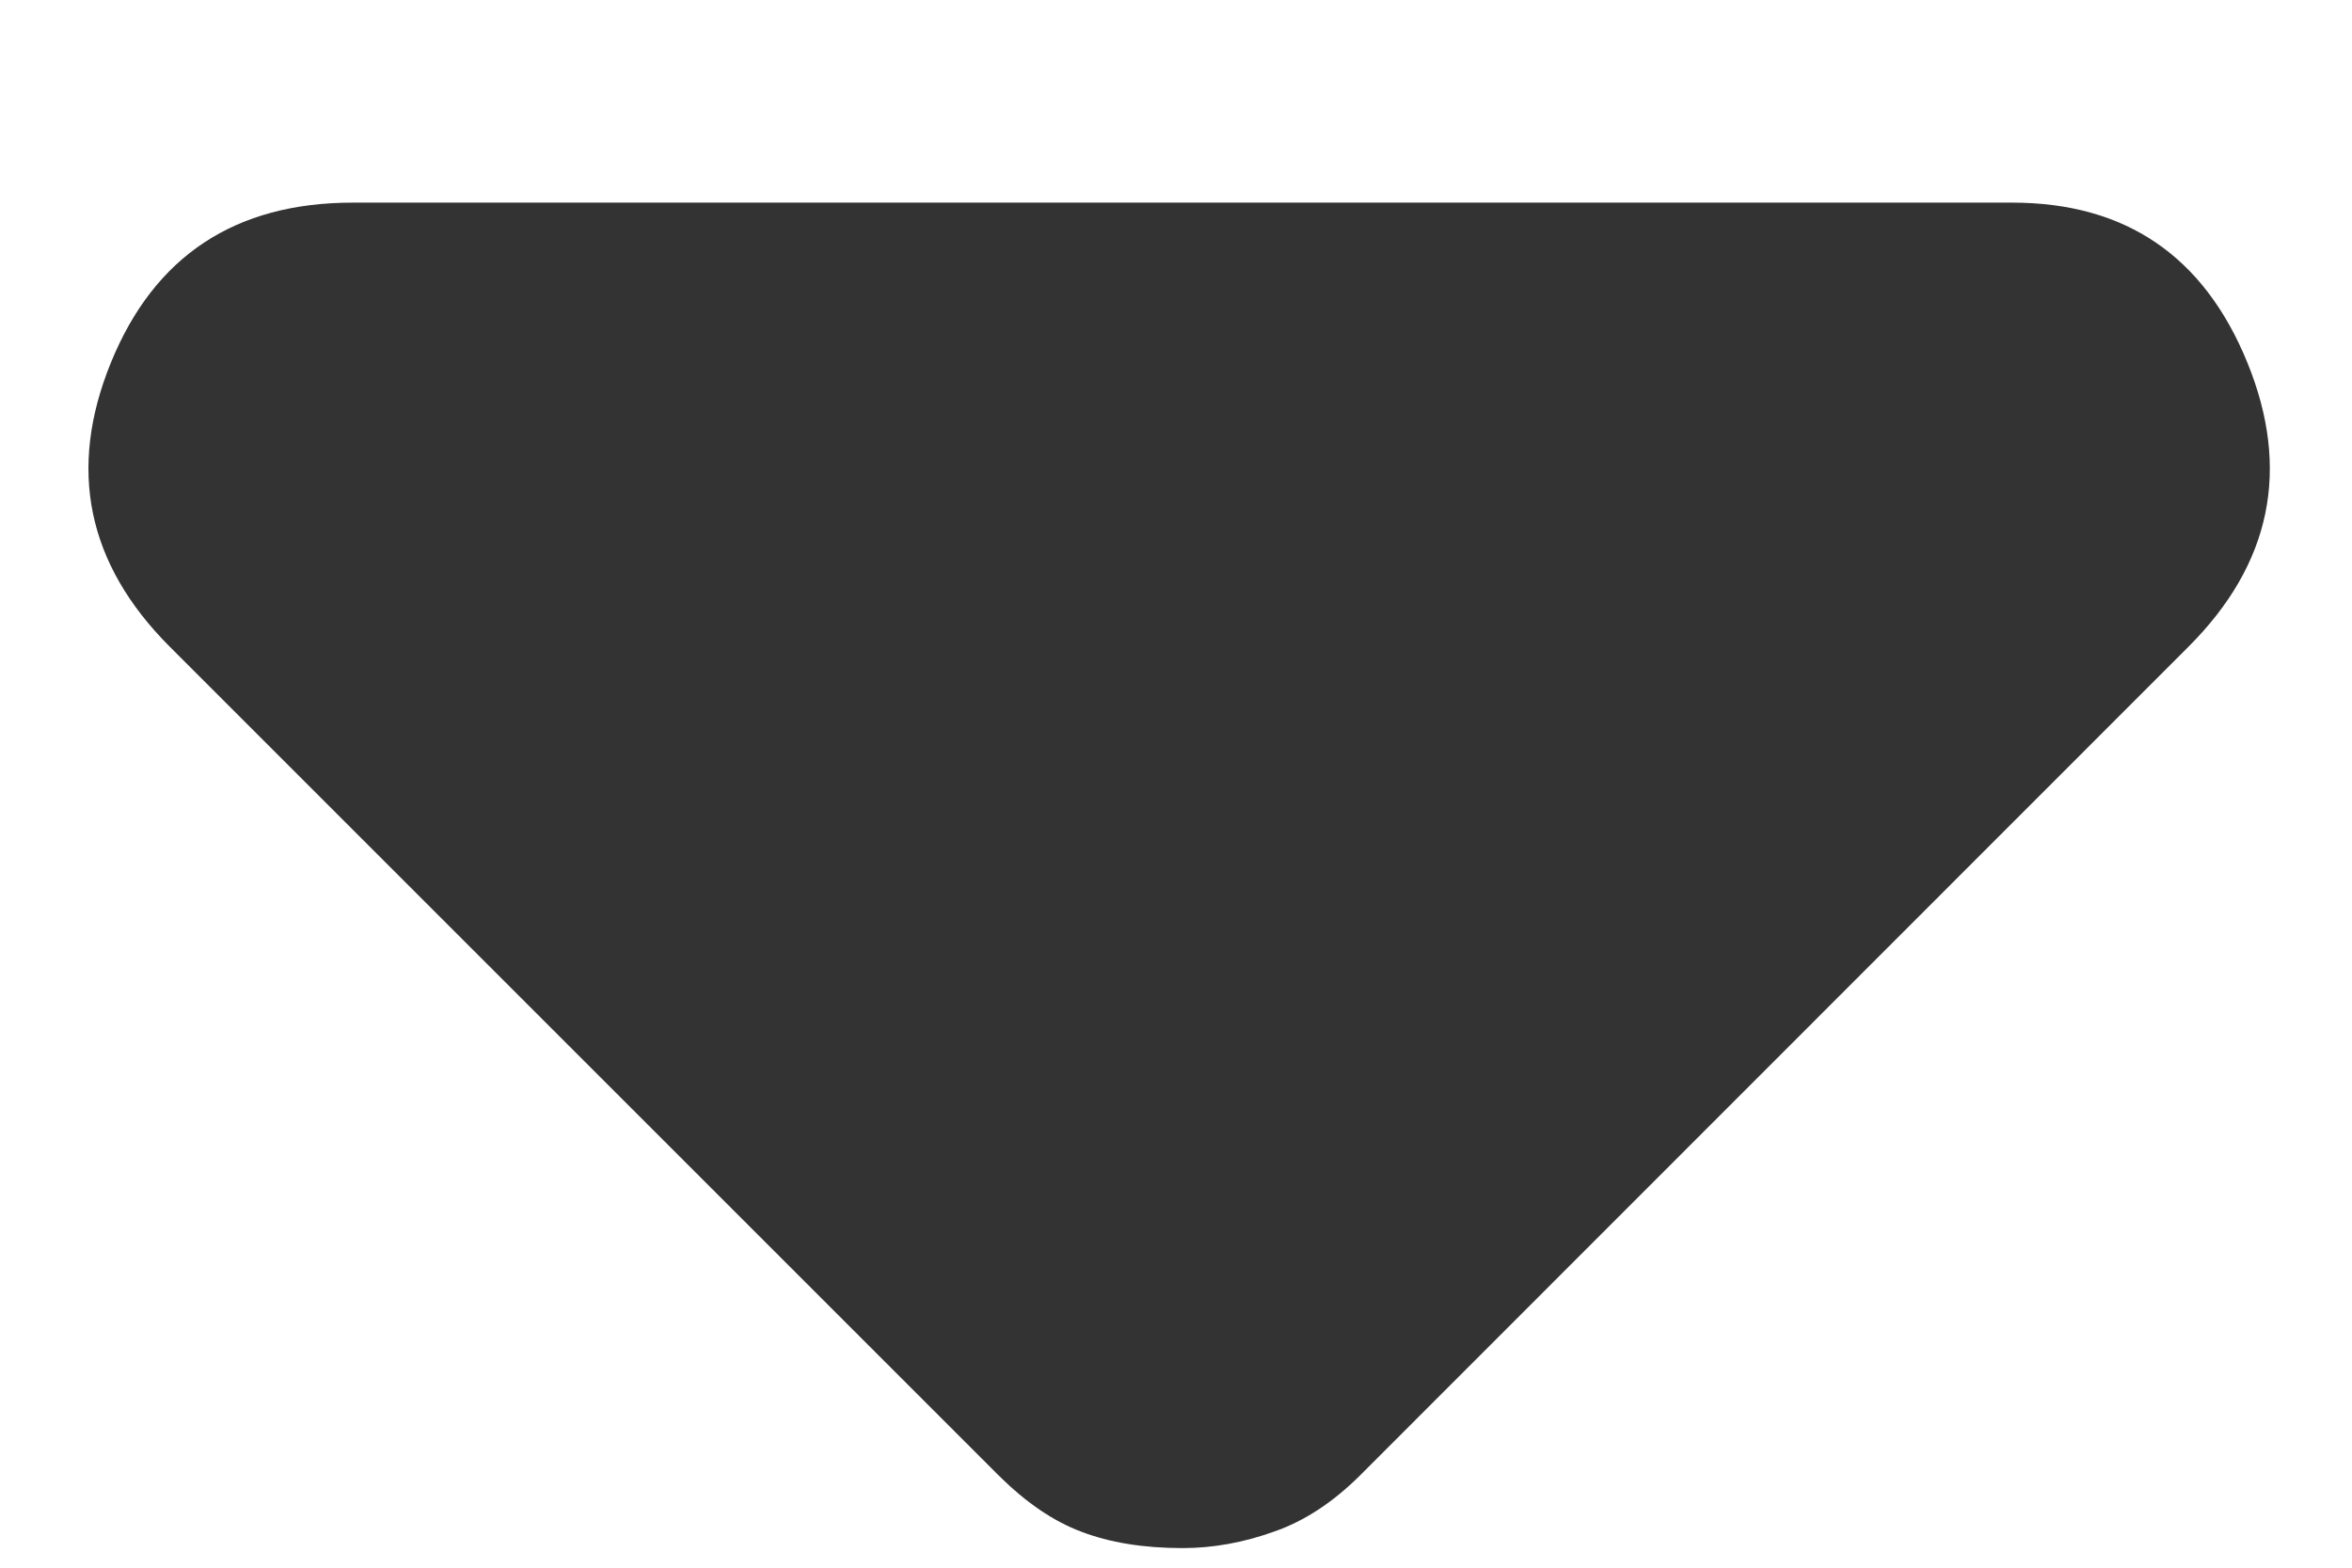 <svg width="6" height="4" viewBox="0 0 6 4" fill="none" xmlns="http://www.w3.org/2000/svg">
<path d="M2.55 3.767L0.433 1.65C0.222 1.439 0.172 1.197 0.283 0.925C0.394 0.653 0.6 0.517 0.9 0.517H5.133C5.422 0.517 5.622 0.653 5.733 0.925C5.844 1.197 5.794 1.439 5.583 1.65L3.467 3.767C3.4 3.833 3.328 3.881 3.25 3.908C3.172 3.936 3.094 3.95 3.017 3.95C2.917 3.95 2.831 3.936 2.758 3.908C2.686 3.881 2.617 3.833 2.55 3.767Z" fill="#333333"/>
</svg>
